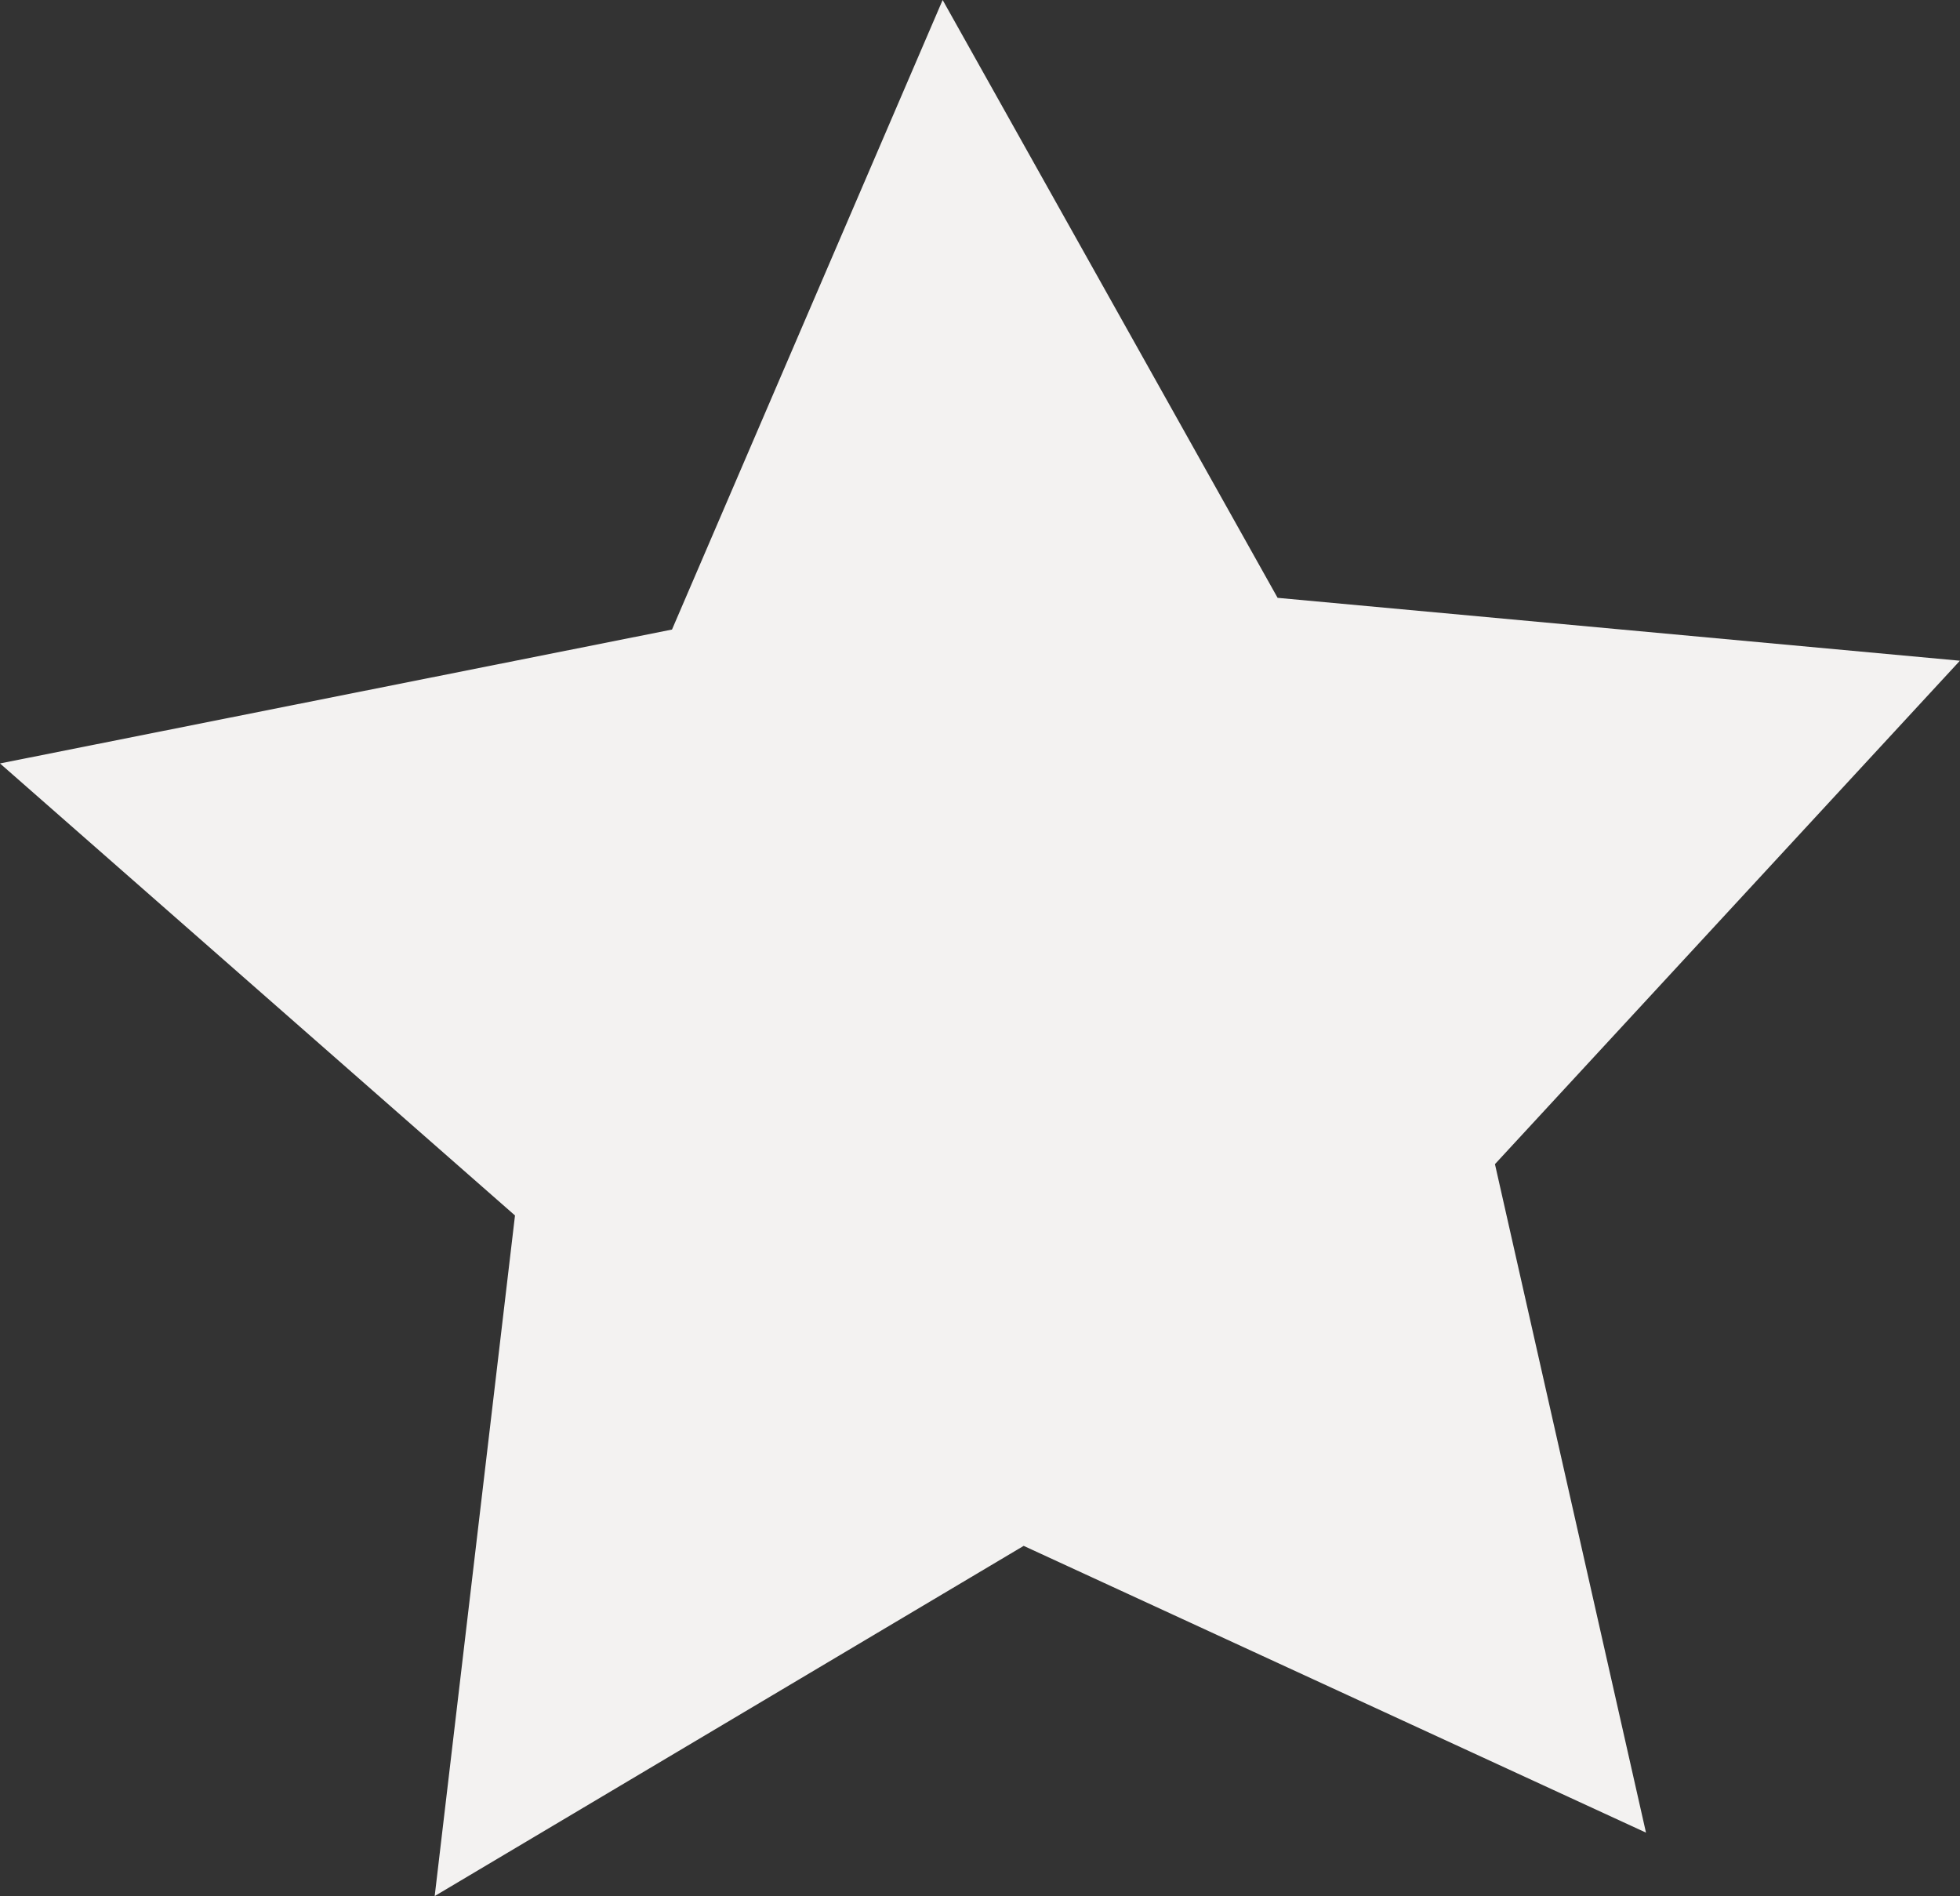 <?xml version="1.0" encoding="UTF-8"?>
<!-- Created with Inkscape (http://www.inkscape.org/) -->
<svg id="svg8" width="21.697mm" height="20.986mm" version="1.1" viewBox="0 0 21.697 20.986" xmlns="http://www.w3.org/2000/svg" xmlns:cc="http://creativecommons.org/ns#" xmlns:dc="http://purl.org/dc/elements/1.1/" xmlns:rdf="http://www.w3.org/1999/02/22-rdf-syntax-ns#">
 <rect x="0" y="0" width="21.697" height="20.986" fill="#333333" stroke="none"/>
 <g id="layer1" transform="translate(-75.618 -116.92)">
  <path id="path815" d="m75.618 125.37 7.439-1.482 2.996-6.968 3.708 6.617 7.553 0.696-5.147 5.572 1.672 7.399-6.889-3.174-6.52 3.876 0.889-7.533z" fill="#faf9f8" fill-opacity=".98" opacity=".98"/>
 </g>
</svg>
